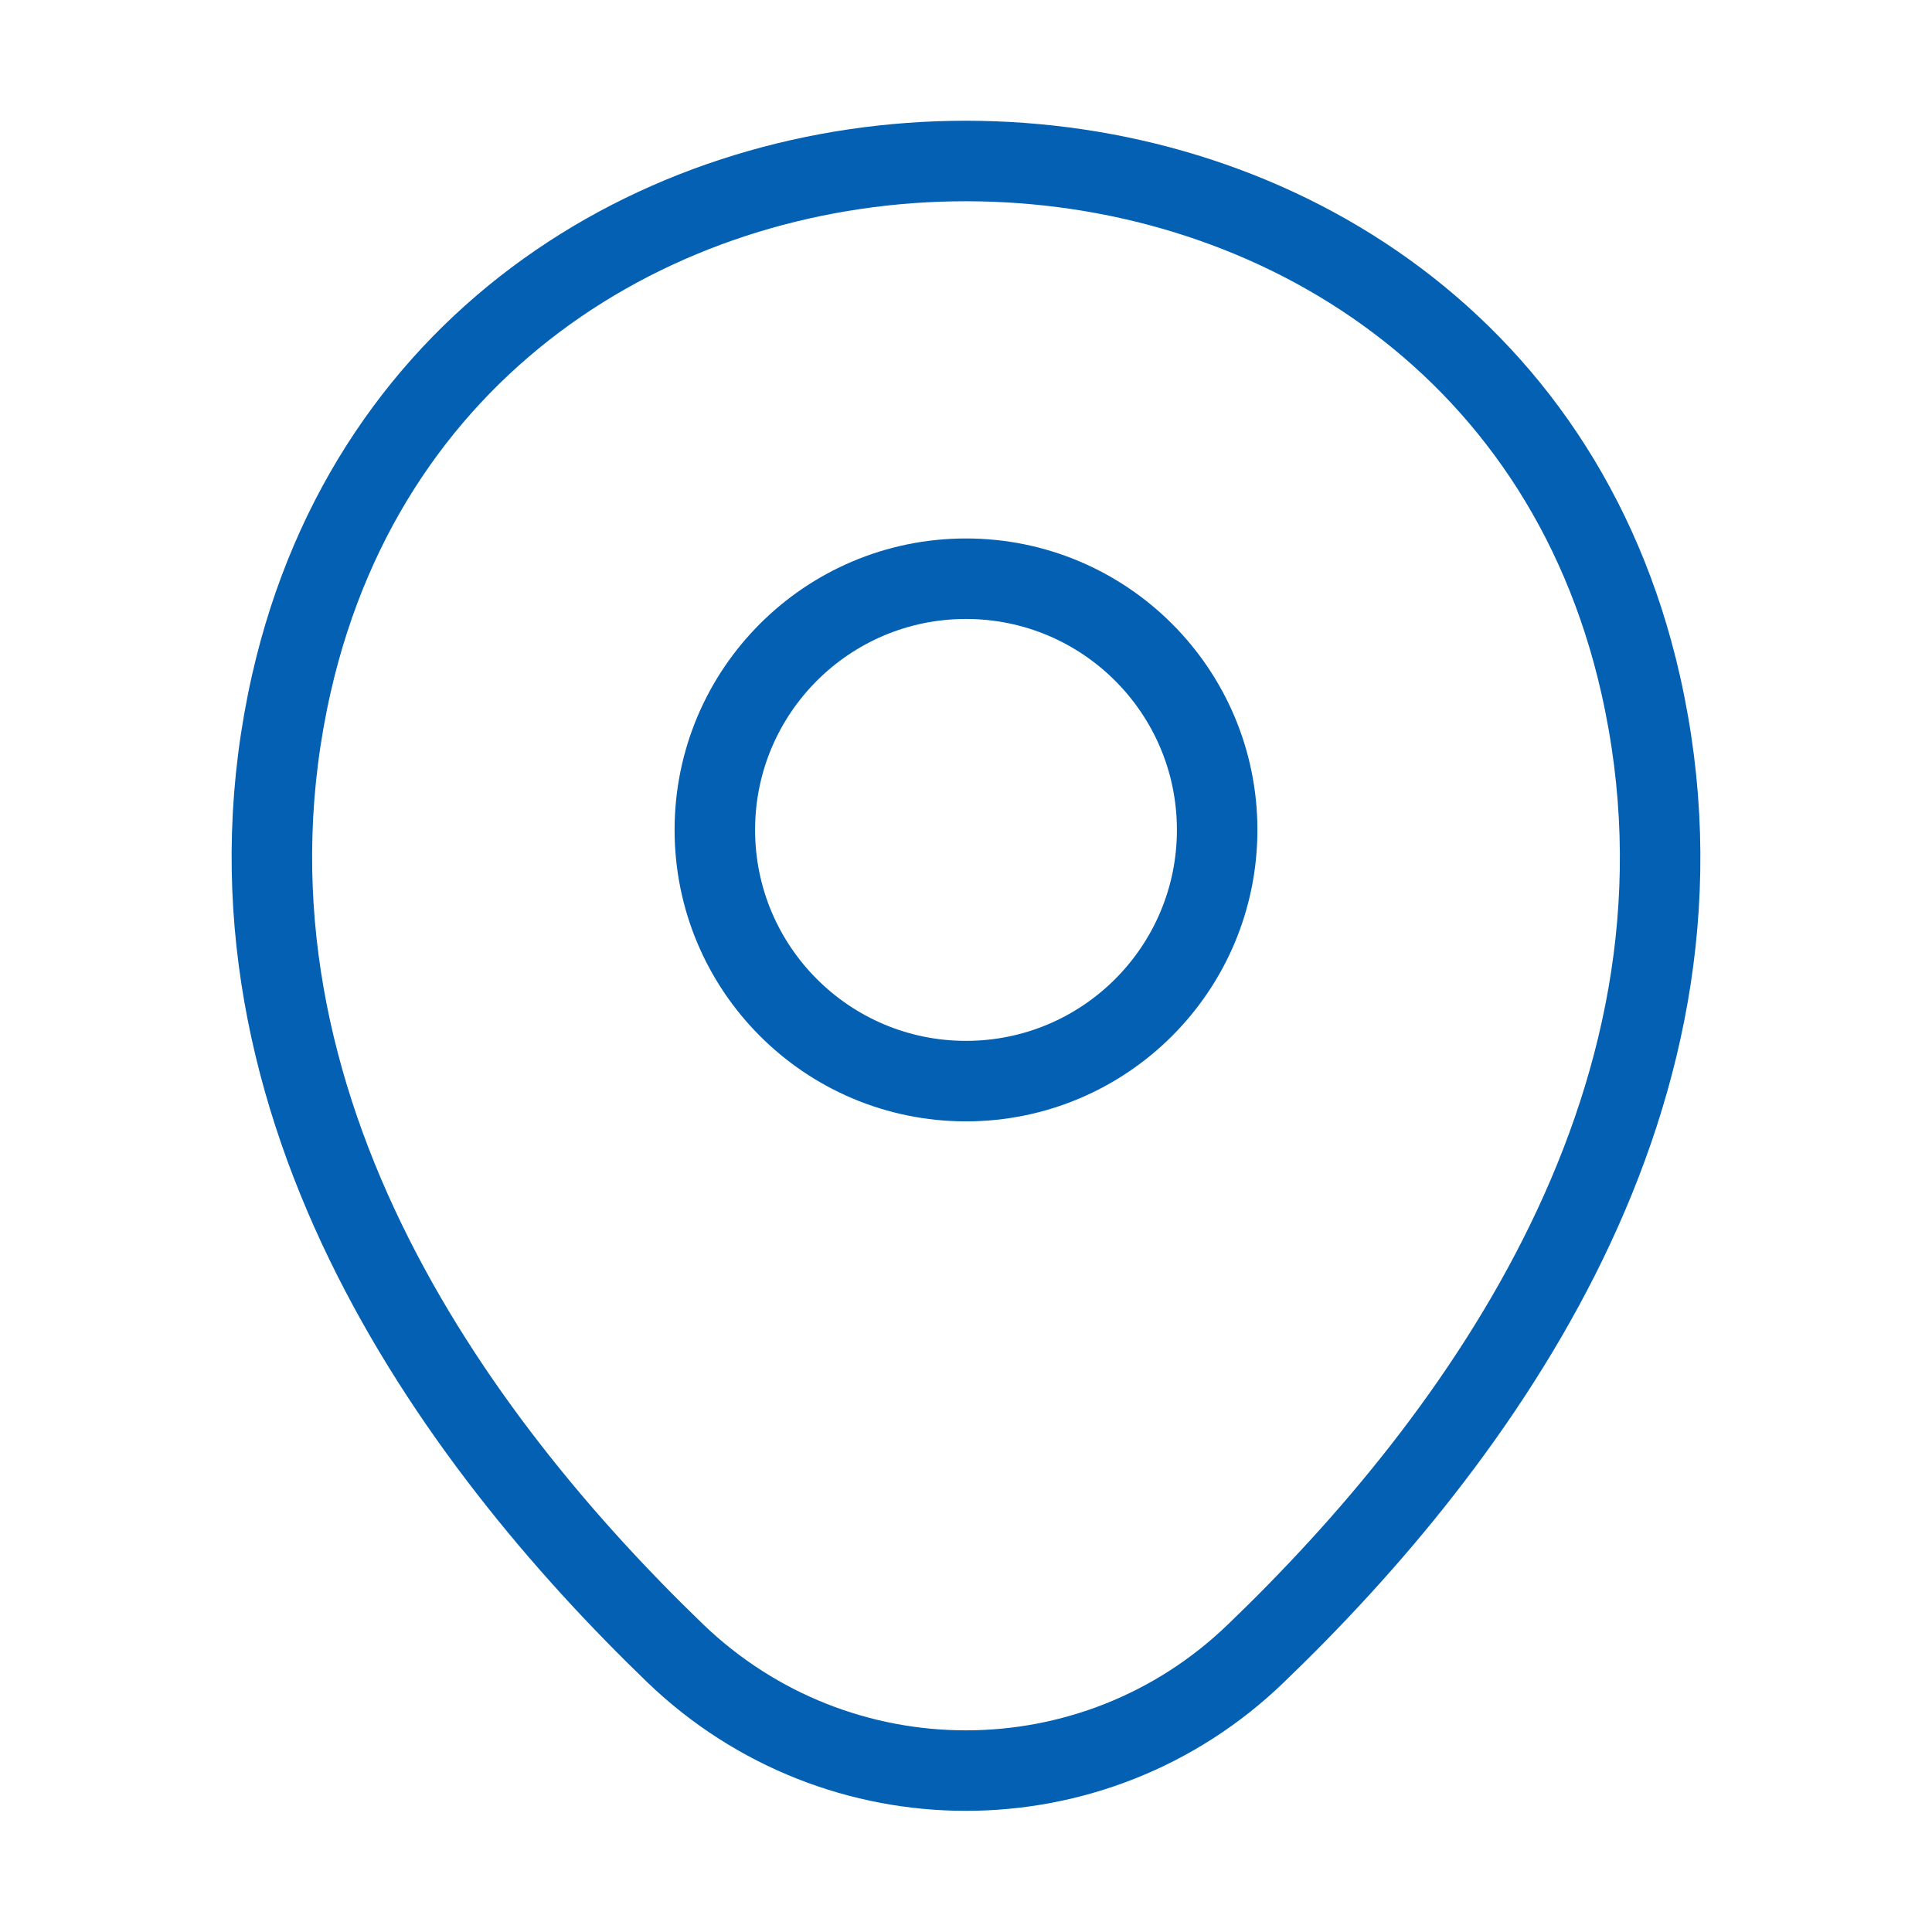 <svg width="24" height="24" viewBox="0 0 24 24" fill="none" xmlns="http://www.w3.org/2000/svg">
<path d="M12 13.43C13.723 13.43 15.12 12.033 15.12 10.309C15.12 8.586 13.723 7.189 12 7.189C10.277 7.189 8.88 8.586 8.88 10.309C8.88 12.033 10.277 13.43 12 13.43Z" stroke="#0360B2" strokeWidth="1.5"/>
<path d="M3.62 8.49C5.59 -0.17 18.42 -0.16 20.38 8.5C21.53 13.58 18.37 17.88 15.6 20.54C13.59 22.48 10.41 22.48 8.39 20.54C5.63 17.88 2.47 13.57 3.62 8.49Z" stroke="#0360B2" strokeWidth="1.5"/>
</svg>
